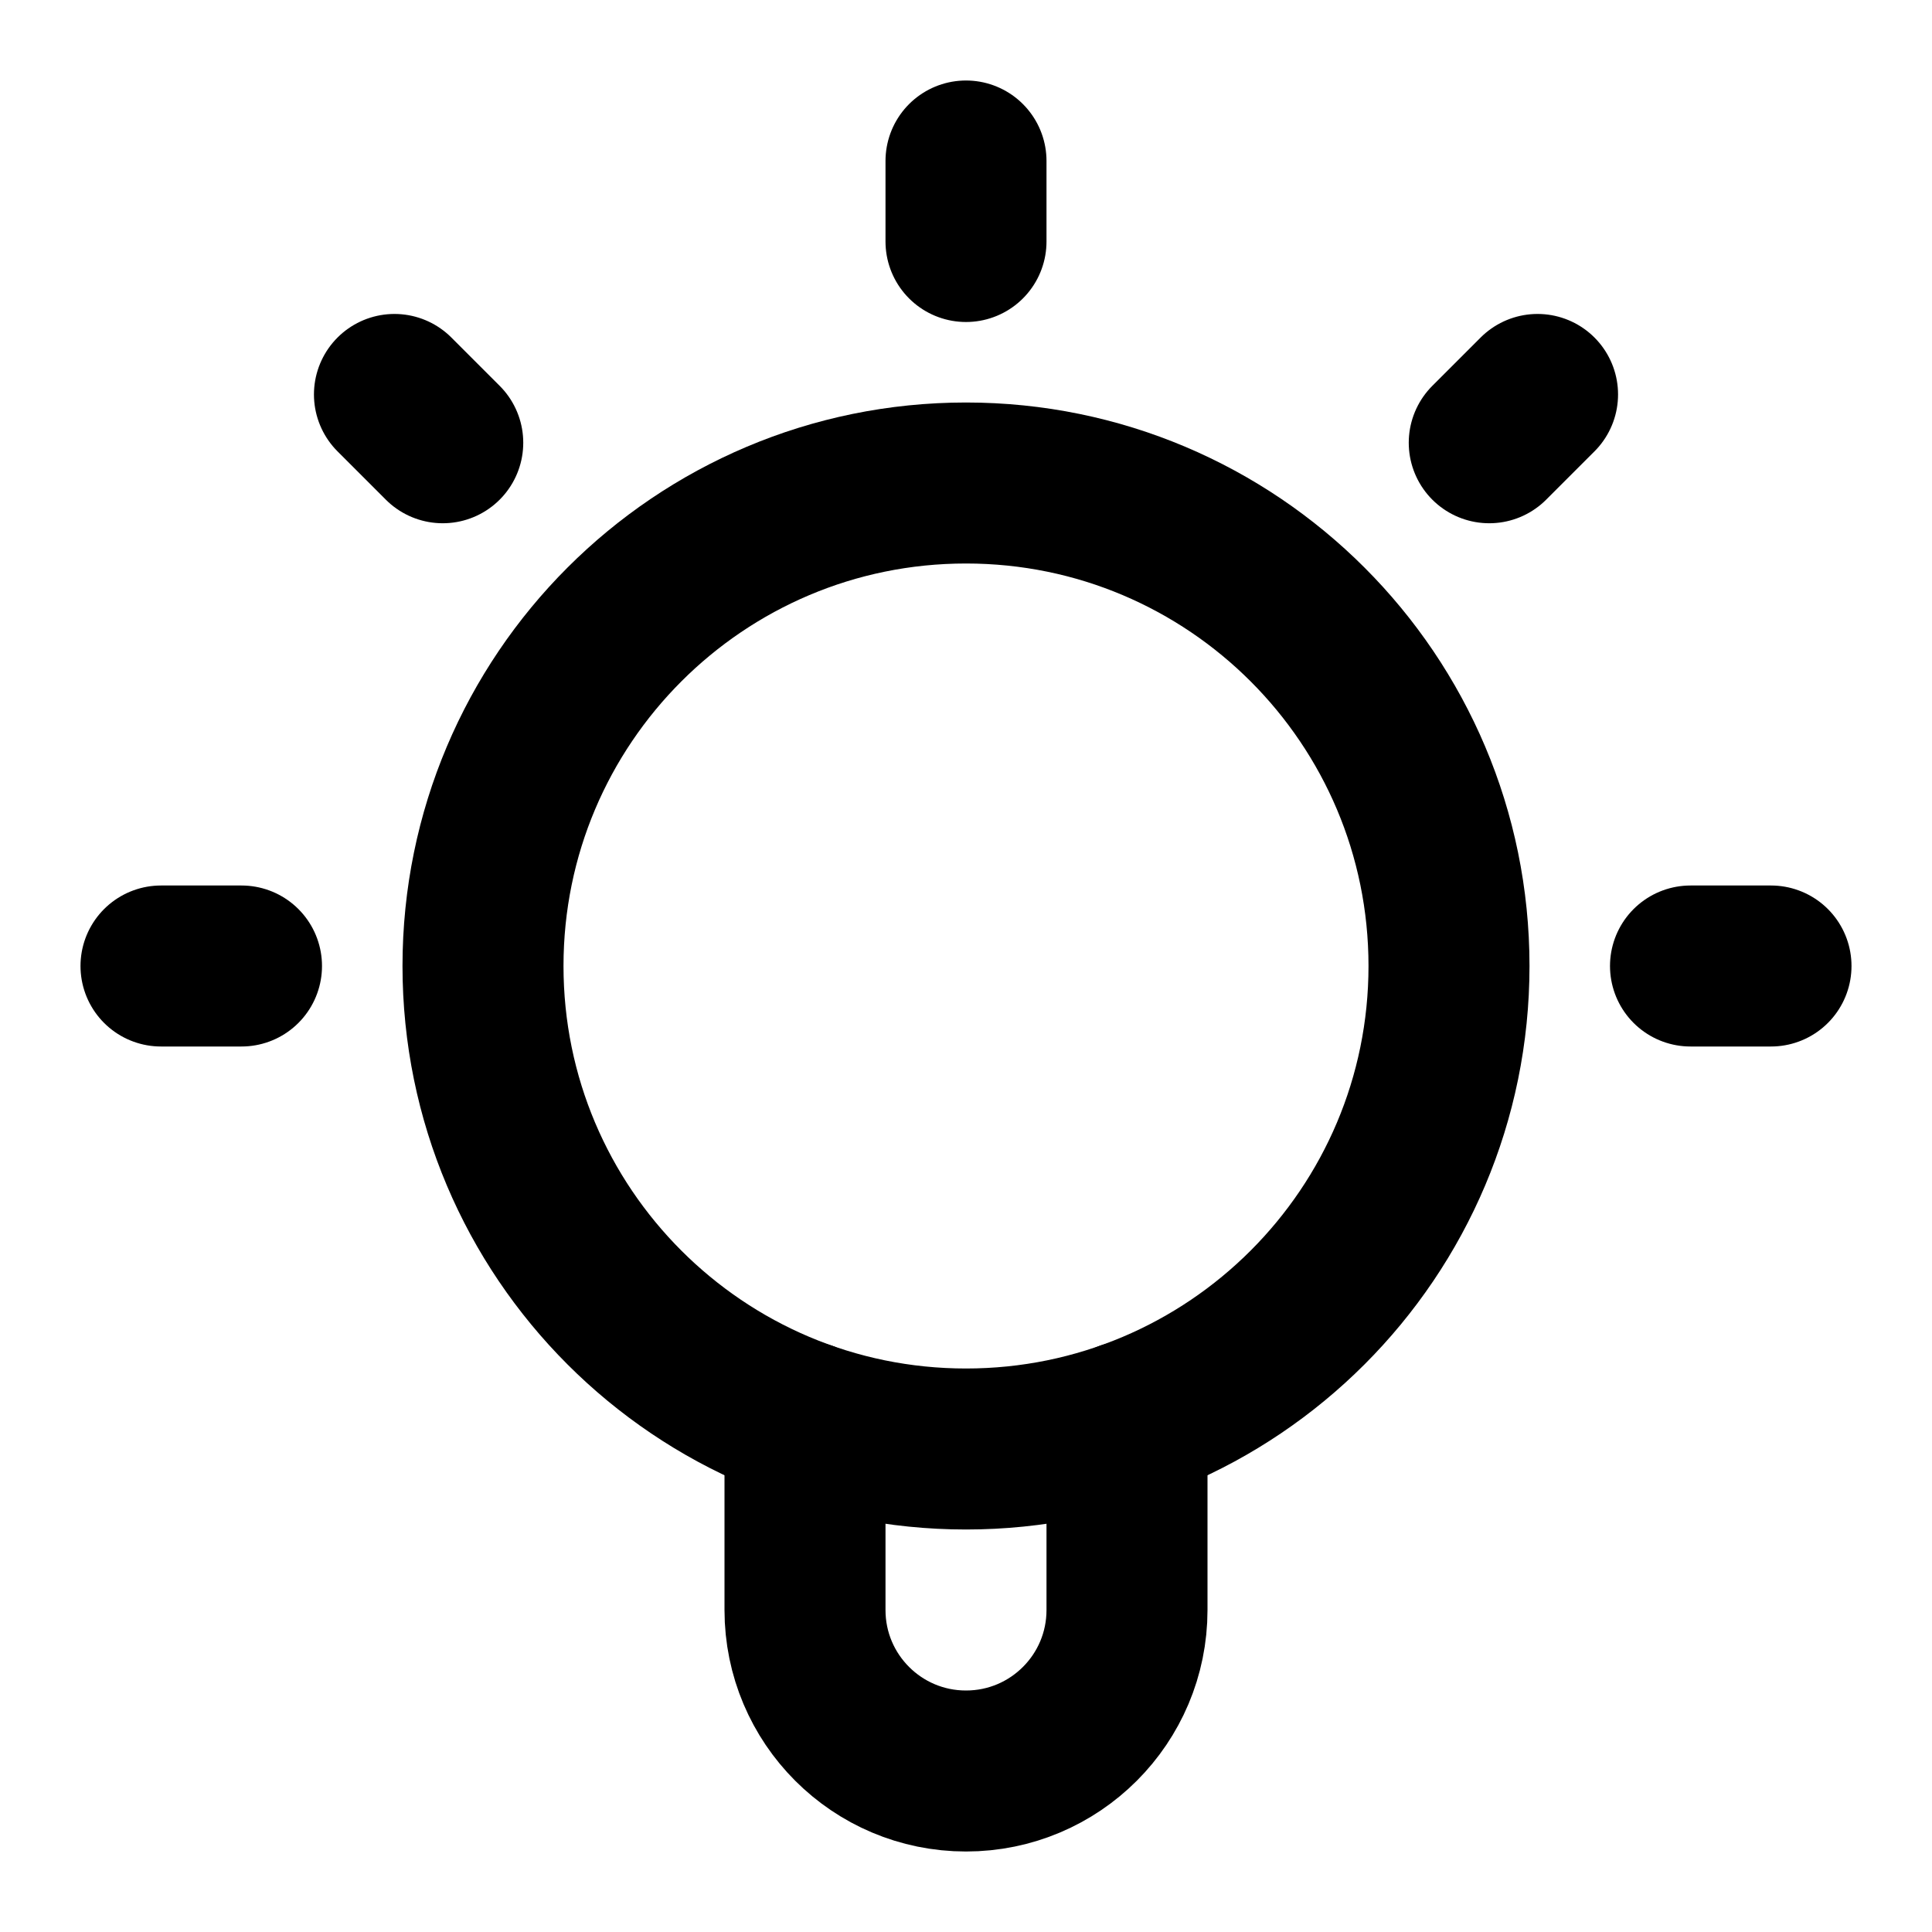 <?xml version="1.0" encoding="UTF-8"?>
<svg width="24px" height="24px" viewBox="0 0 24 24" version="1.1" xmlns="http://www.w3.org/2000/svg" xmlns:xlink="http://www.w3.org/1999/xlink">
    <title>lightbulb-02</title>
    <g id="Line-icons" stroke="none" stroke-width="1" fill="none" fill-rule="evenodd" stroke-linecap="round" stroke-linejoin="round">
        <g id="Media-&amp;-devices" transform="translate(-336, -316)" fill-rule="nonzero" stroke="#000000" stroke-width="2">
            <g id="Icon" transform="translate(338, 318)">
                <path d="M10,16 C13.314,16 16,13.314 16,10 C16,6.686 13.314,4 10,4 C6.686,4 4,6.686 4,10 C4,13.314 6.686,16 10,16 Z"></path>
                <path d="M8,15.659 L8,18 C8,19.105 8.895,20 10,20 C11.105,20 12,19.105 12,18 L12,15.659 M10,1 L10,0 M0,10 L1,10 M2.9,2.9 L3.5,3.5 M17.1,2.9 L16.5,3.5 M20,10 L19,10"></path>
            </g>
        </g>
    </g>
</svg>